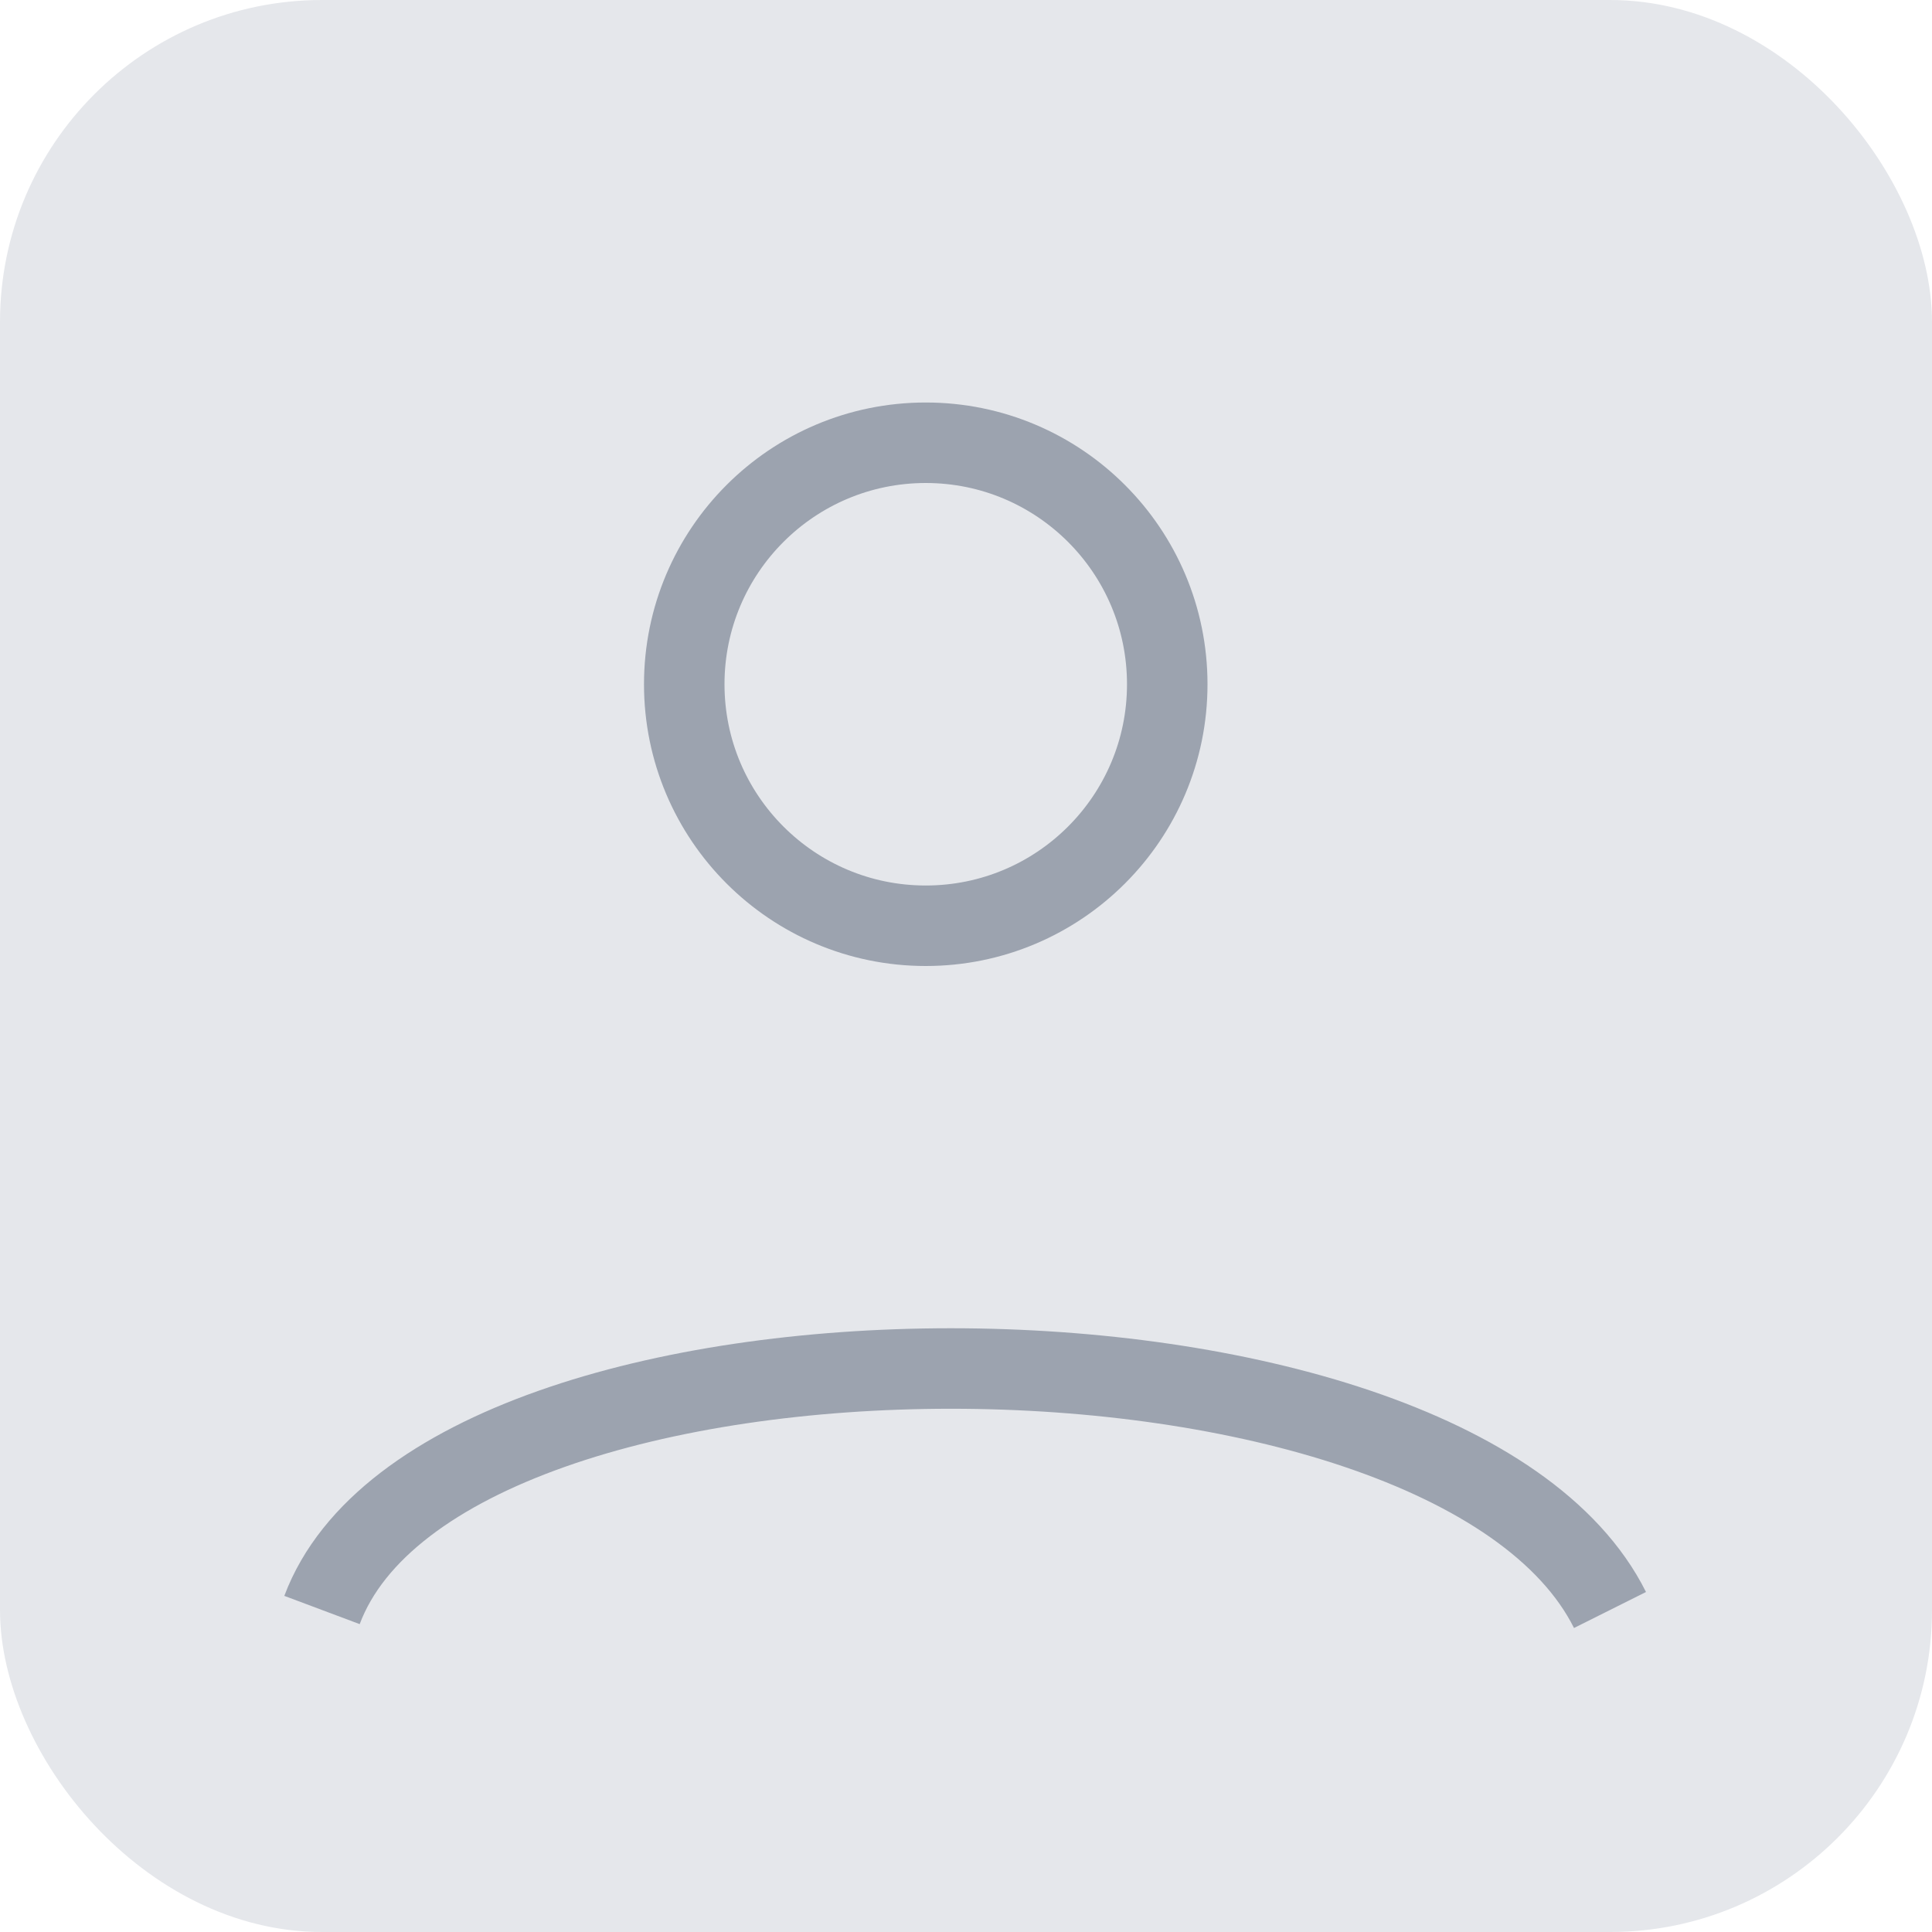 <svg xmlns="http://www.w3.org/2000/svg" width="128" height="128" viewBox="0 0 24 24" fill="none" stroke="none">
  <rect width="24" height="24" rx="4" fill="#E5E7EB" />
  <g transform="translate(3 3)" fill="none" stroke="#9CA3AF">
    <circle cx="8.5" cy="5.5" r="3" />
    <path d="M1 17c1.5-4 14-4 16 0" />
  </g>
</svg>
